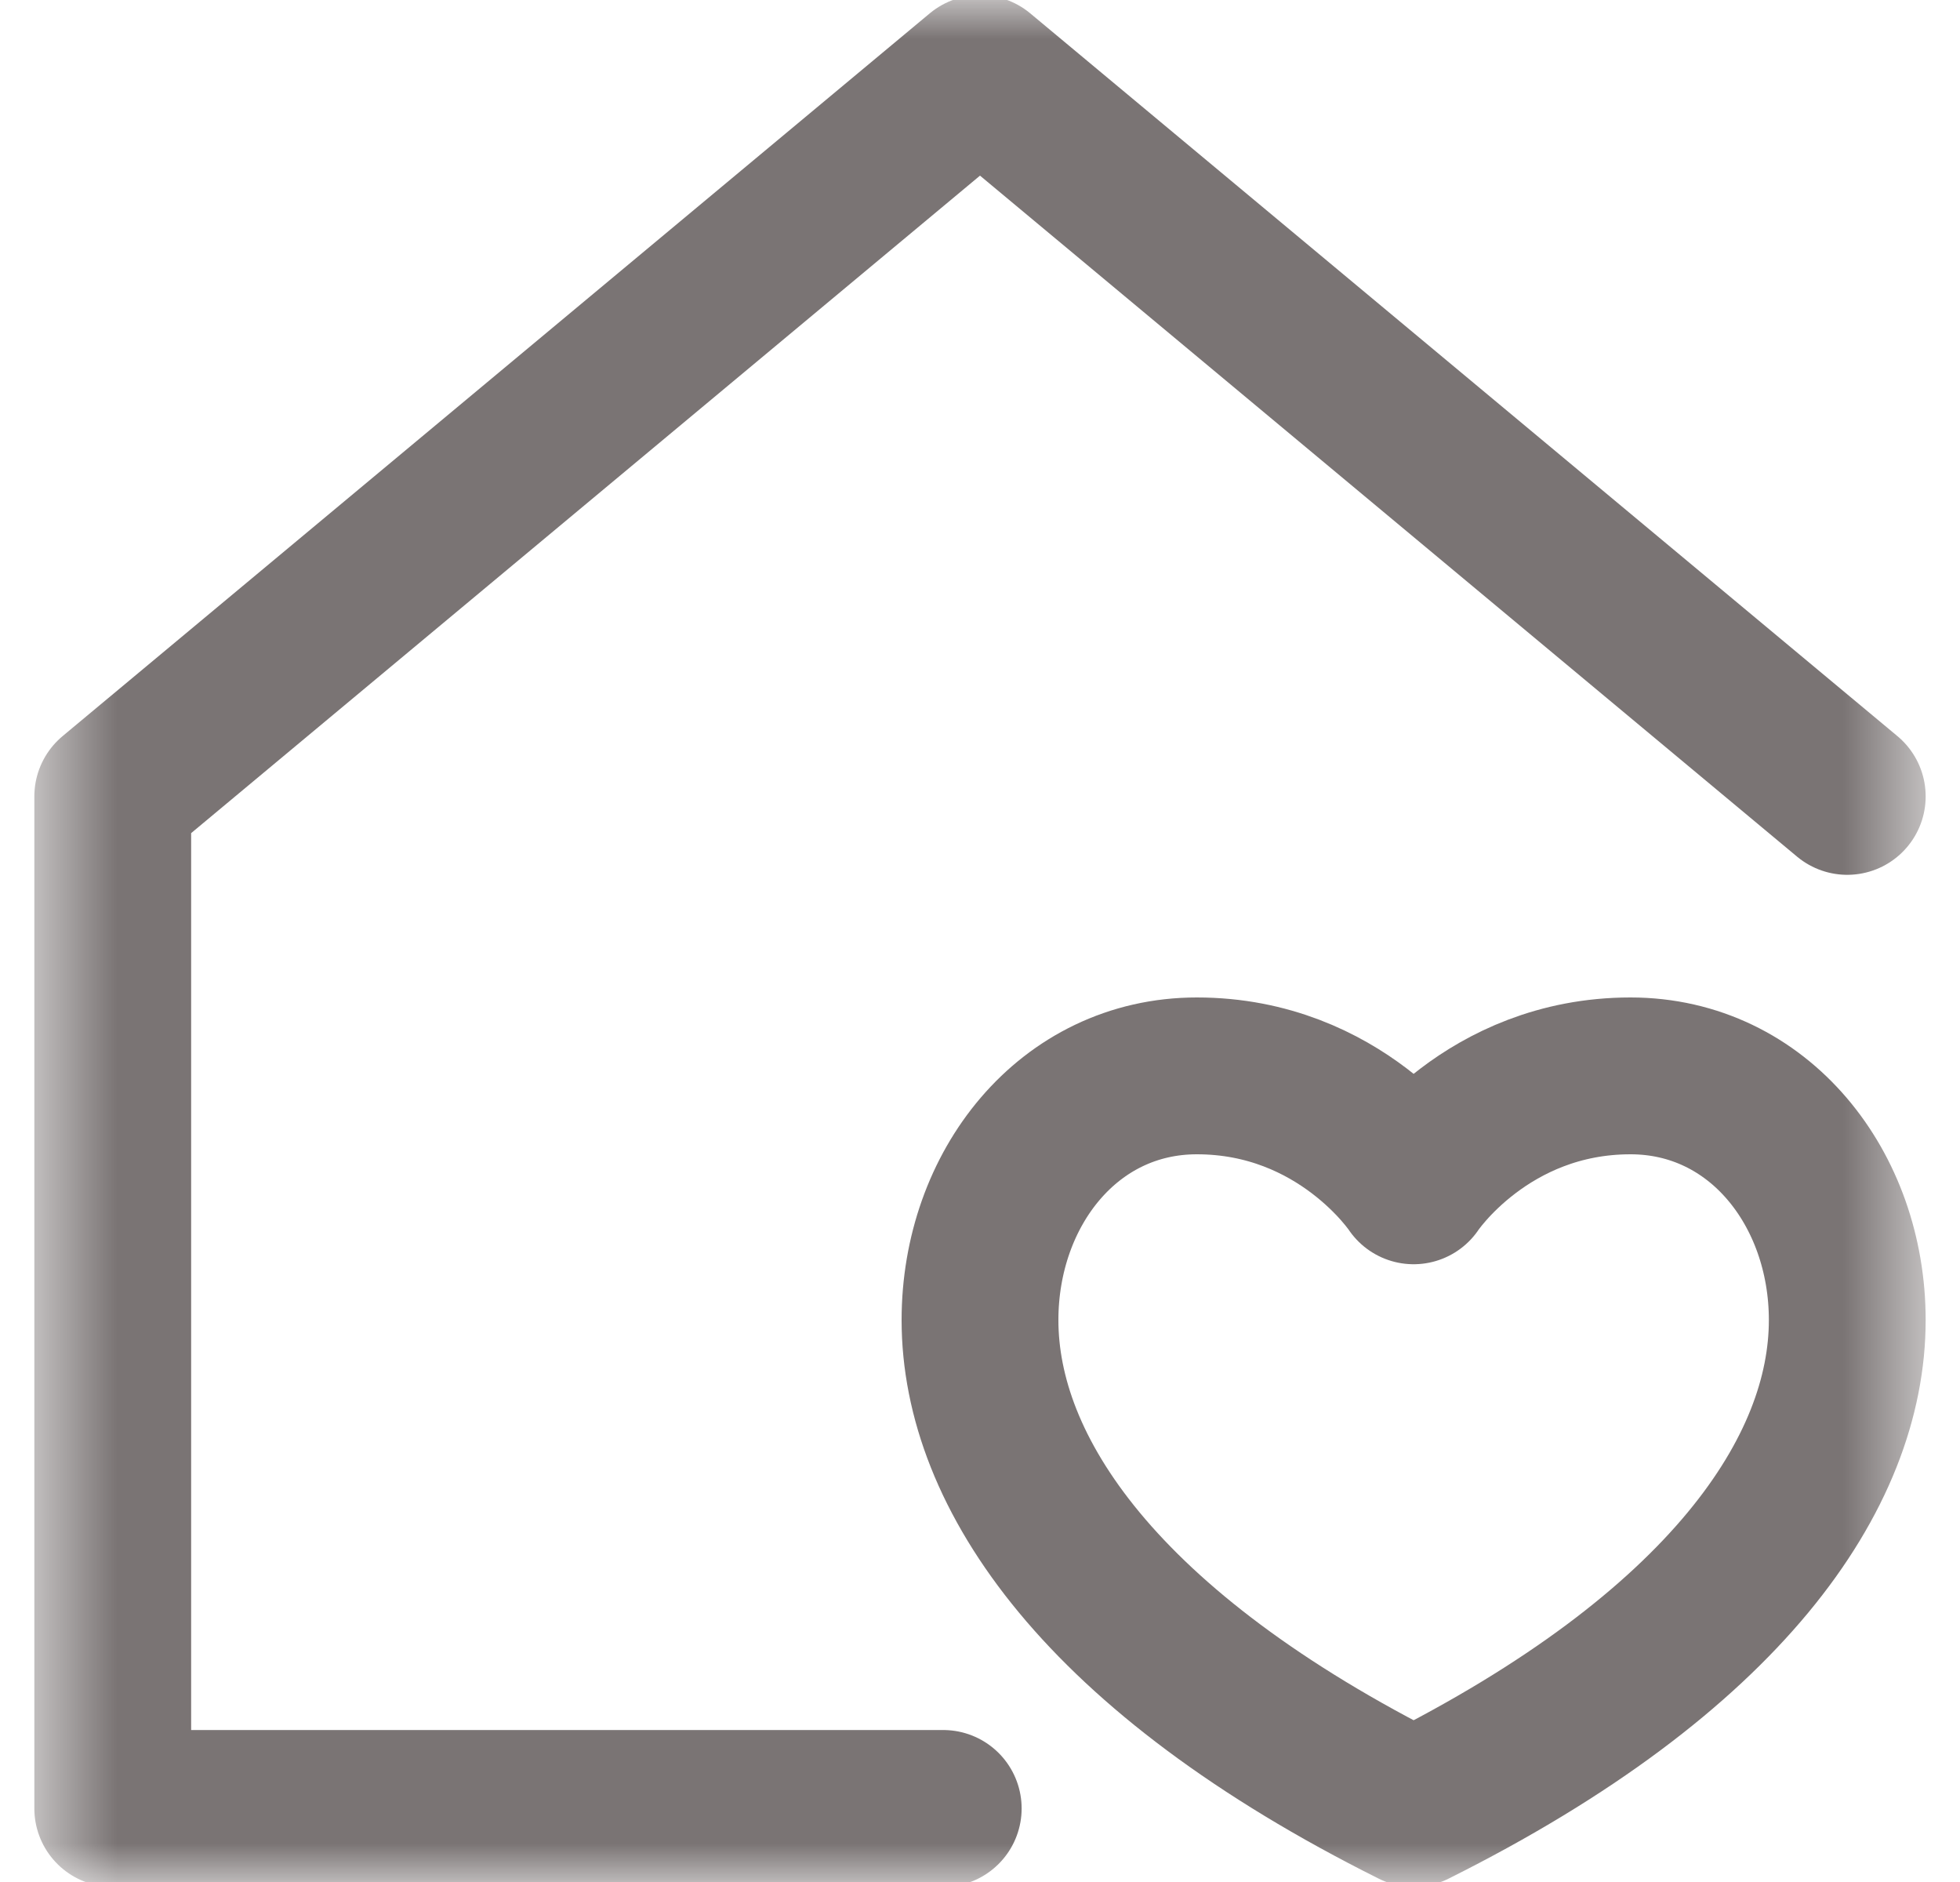 <svg width="25" height="24" viewBox="0 0 25 24" fill="none" xmlns="http://www.w3.org/2000/svg">
<mask id="mask0_146_14554" style="mask-type:luminance" maskUnits="userSpaceOnUse" x="0" y="0" width="25" height="24">
<path d="M0.5 0H24.5V24H0.5V0Z" fill="white"/>
</mask>
<g mask="url(#mask0_146_14554)">
<path d="M23.562 10.156L12.5 0.938L1.438 10.156V23.062H12.031" stroke="#7A7474" stroke-width="2" stroke-miterlimit="10" stroke-linecap="round" stroke-linejoin="round"/>
<path d="M18.031 15.122C18.031 15.122 18.96 13.72 20.797 13.72C22.434 13.72 23.562 15.159 23.562 16.834C23.562 18.774 22.024 21.068 18.031 23.062C14.038 21.068 12.5 18.774 12.5 16.834C12.5 15.159 13.628 13.72 15.266 13.72C17.102 13.72 18.031 15.122 18.031 15.122Z" stroke="#7A7474" stroke-width="2" stroke-miterlimit="10" stroke-linecap="round" stroke-linejoin="round"/>
</g>
</svg>
